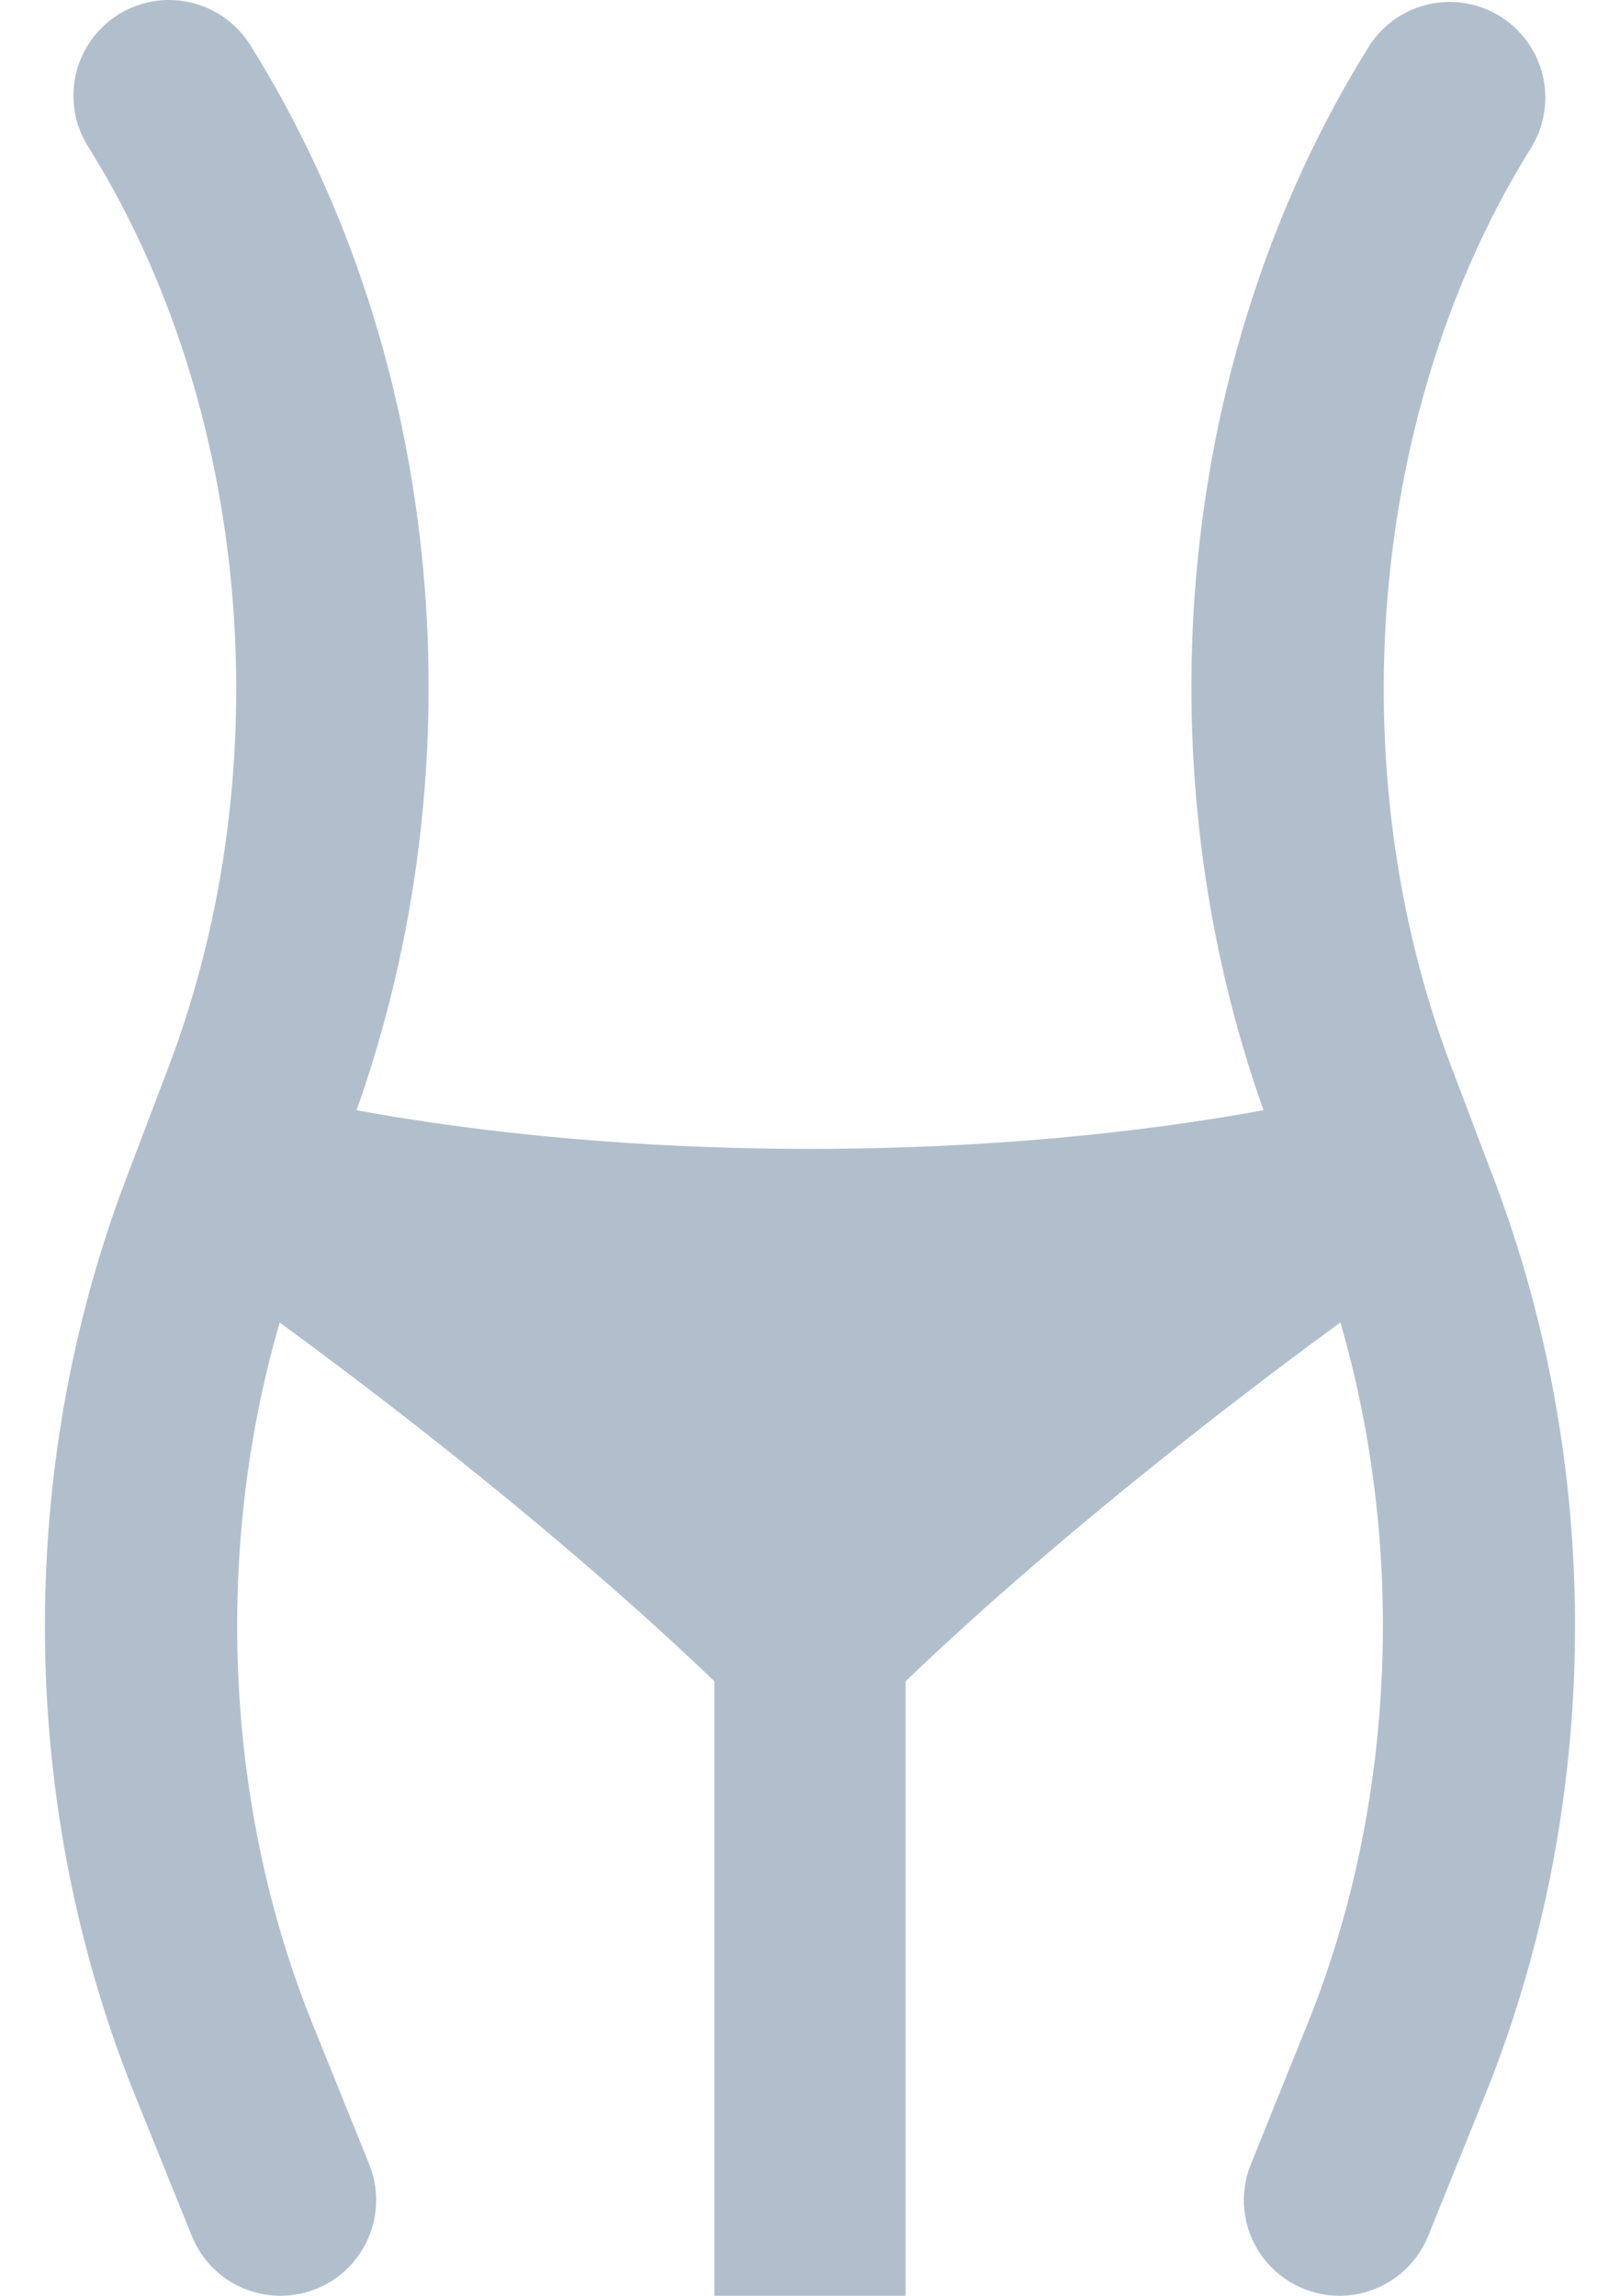<svg width="24" height="34" viewBox="0 0 24 34" fill="none" xmlns="http://www.w3.org/2000/svg">
<path d="M10.583 34V24.792C10.583 24.416 10.732 24.056 10.998 23.79C11.264 23.524 11.624 23.375 12 23.375C12.375 23.375 12.736 23.524 13.001 23.79C13.267 24.056 13.416 24.416 13.416 24.792V34H10.583Z" fill="#B1BFCD"/>
<path d="M21.817 17.524L21.038 15.909C15.839 17.383 8.161 17.383 2.961 15.909L2.182 17.524C2.097 17.694 2.026 17.878 1.941 18.048C4.803 19.947 8.77 23.035 11.235 25.543C11.447 25.741 11.716 25.854 12 25.854C12.283 25.854 12.552 25.741 12.765 25.543C15.23 23.035 19.196 19.947 22.058 18.048C21.973 17.878 21.902 17.694 21.817 17.524Z" fill="#B1BFCD"/>
<path d="M4.156 34C3.873 34 3.597 33.916 3.363 33.758C3.128 33.6 2.947 33.375 2.841 33.113L2 31.031C0.268 26.744 0.22 21.8 1.866 17.463L2.498 15.799C4.183 11.363 3.714 6.014 1.304 2.169C1.104 1.851 1.04 1.466 1.124 1.1C1.208 0.733 1.434 0.416 1.752 0.216C2.071 0.017 2.455 -0.048 2.822 0.036C3.188 0.12 3.506 0.346 3.705 0.664C6.614 5.304 7.166 11.489 5.149 16.806L4.517 18.471C3.141 22.093 3.182 26.392 4.629 29.971L5.47 32.053C5.557 32.269 5.59 32.502 5.565 32.732C5.541 32.963 5.46 33.184 5.33 33.376C5.201 33.569 5.026 33.726 4.821 33.835C4.616 33.943 4.388 34 4.156 34ZM19.844 34C19.612 34 19.384 33.943 19.179 33.834C18.974 33.725 18.799 33.568 18.669 33.375C18.54 33.183 18.459 32.962 18.435 32.731C18.411 32.5 18.444 32.267 18.531 32.052L19.372 29.97C20.819 26.391 20.86 22.091 19.484 18.469L18.852 16.805C16.833 11.489 17.386 5.303 20.296 0.663C20.5 0.355 20.816 0.139 21.177 0.061C21.539 -0.017 21.916 0.049 22.229 0.245C22.542 0.441 22.766 0.752 22.854 1.111C22.941 1.471 22.884 1.85 22.696 2.168C20.286 6.012 19.817 11.362 21.501 15.799L22.133 17.463C23.779 21.8 23.731 26.744 22 31.031L21.159 33.113C21.052 33.375 20.871 33.599 20.637 33.757C20.402 33.915 20.126 34 19.844 34Z" fill="#B1BFCD"/>
</svg>

